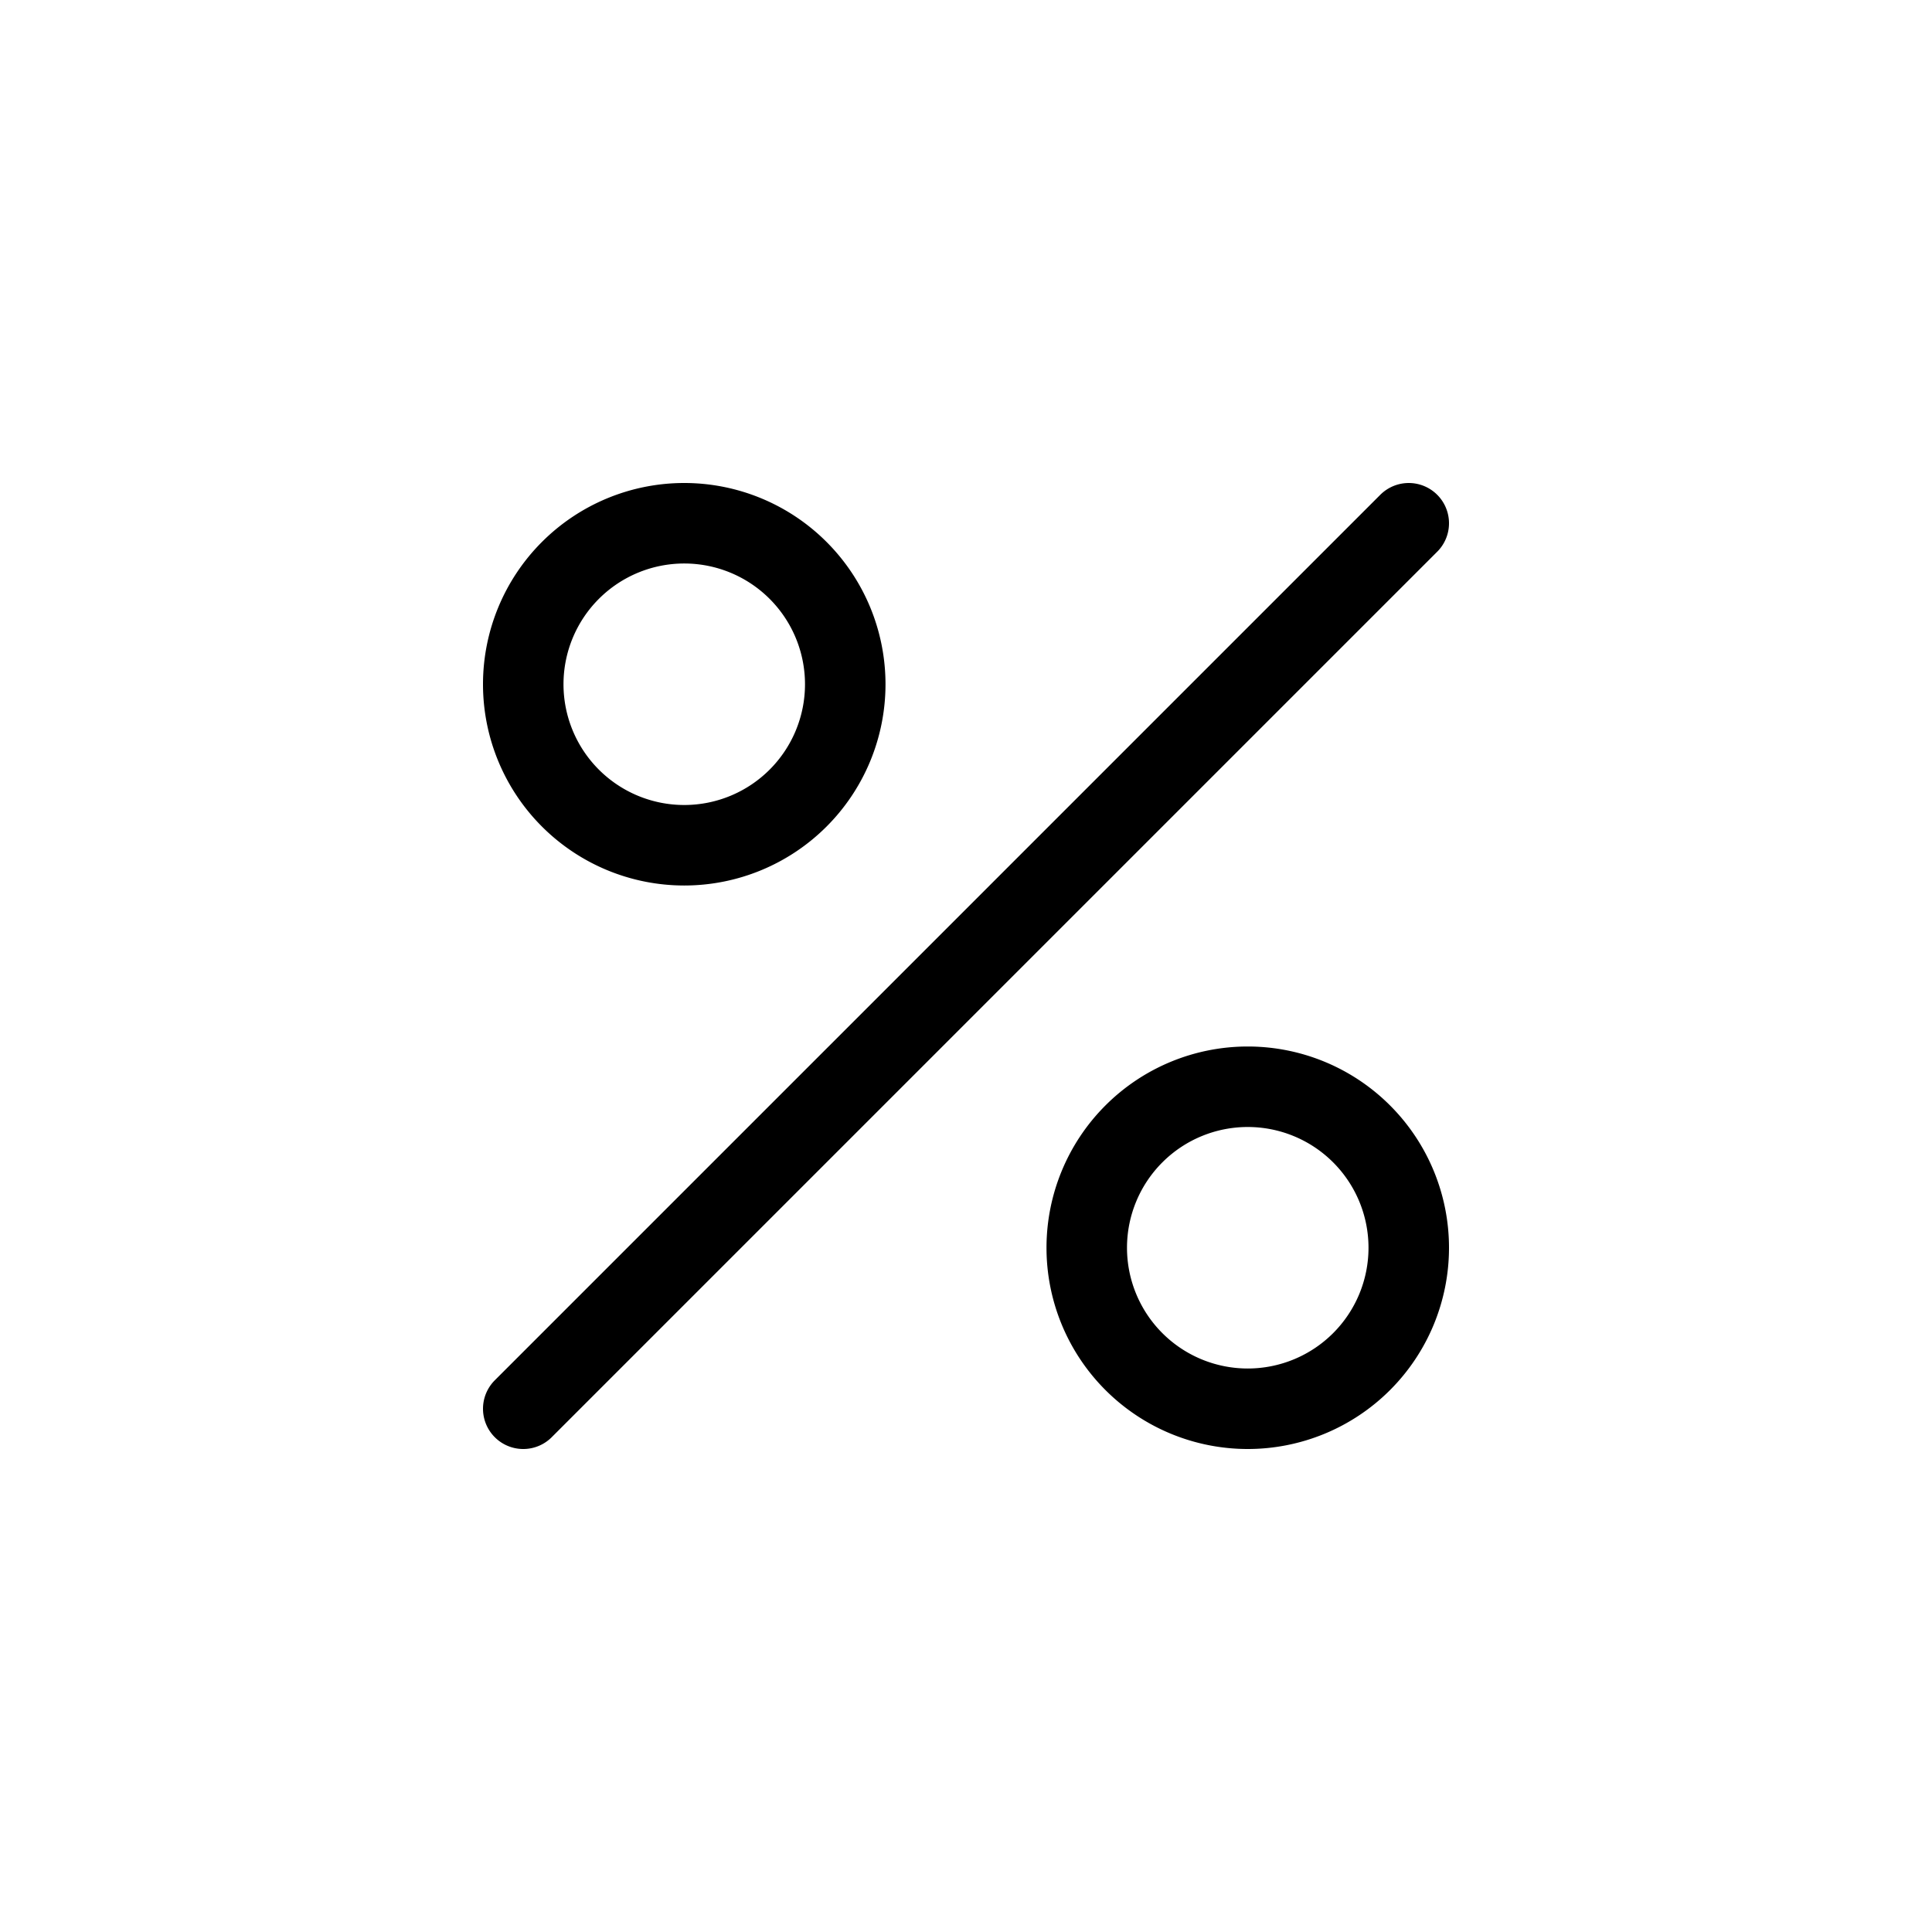 <svg xmlns="http://www.w3.org/2000/svg" width="24" height="24" viewBox="0 0 24 24" stroke="currentColor" stroke-linecap="round" stroke-linejoin="round" fill="none">
    <path d="m6.5 17.5 11-11m-9 4a2 2 0 1 1 0-4 2 2 0 0 1 0 4Zm7 7a2 2 0 1 1 0-4 2 2 0 0 1 0 4Z" class="icon-stroke-gray-primary"/>
</svg>
